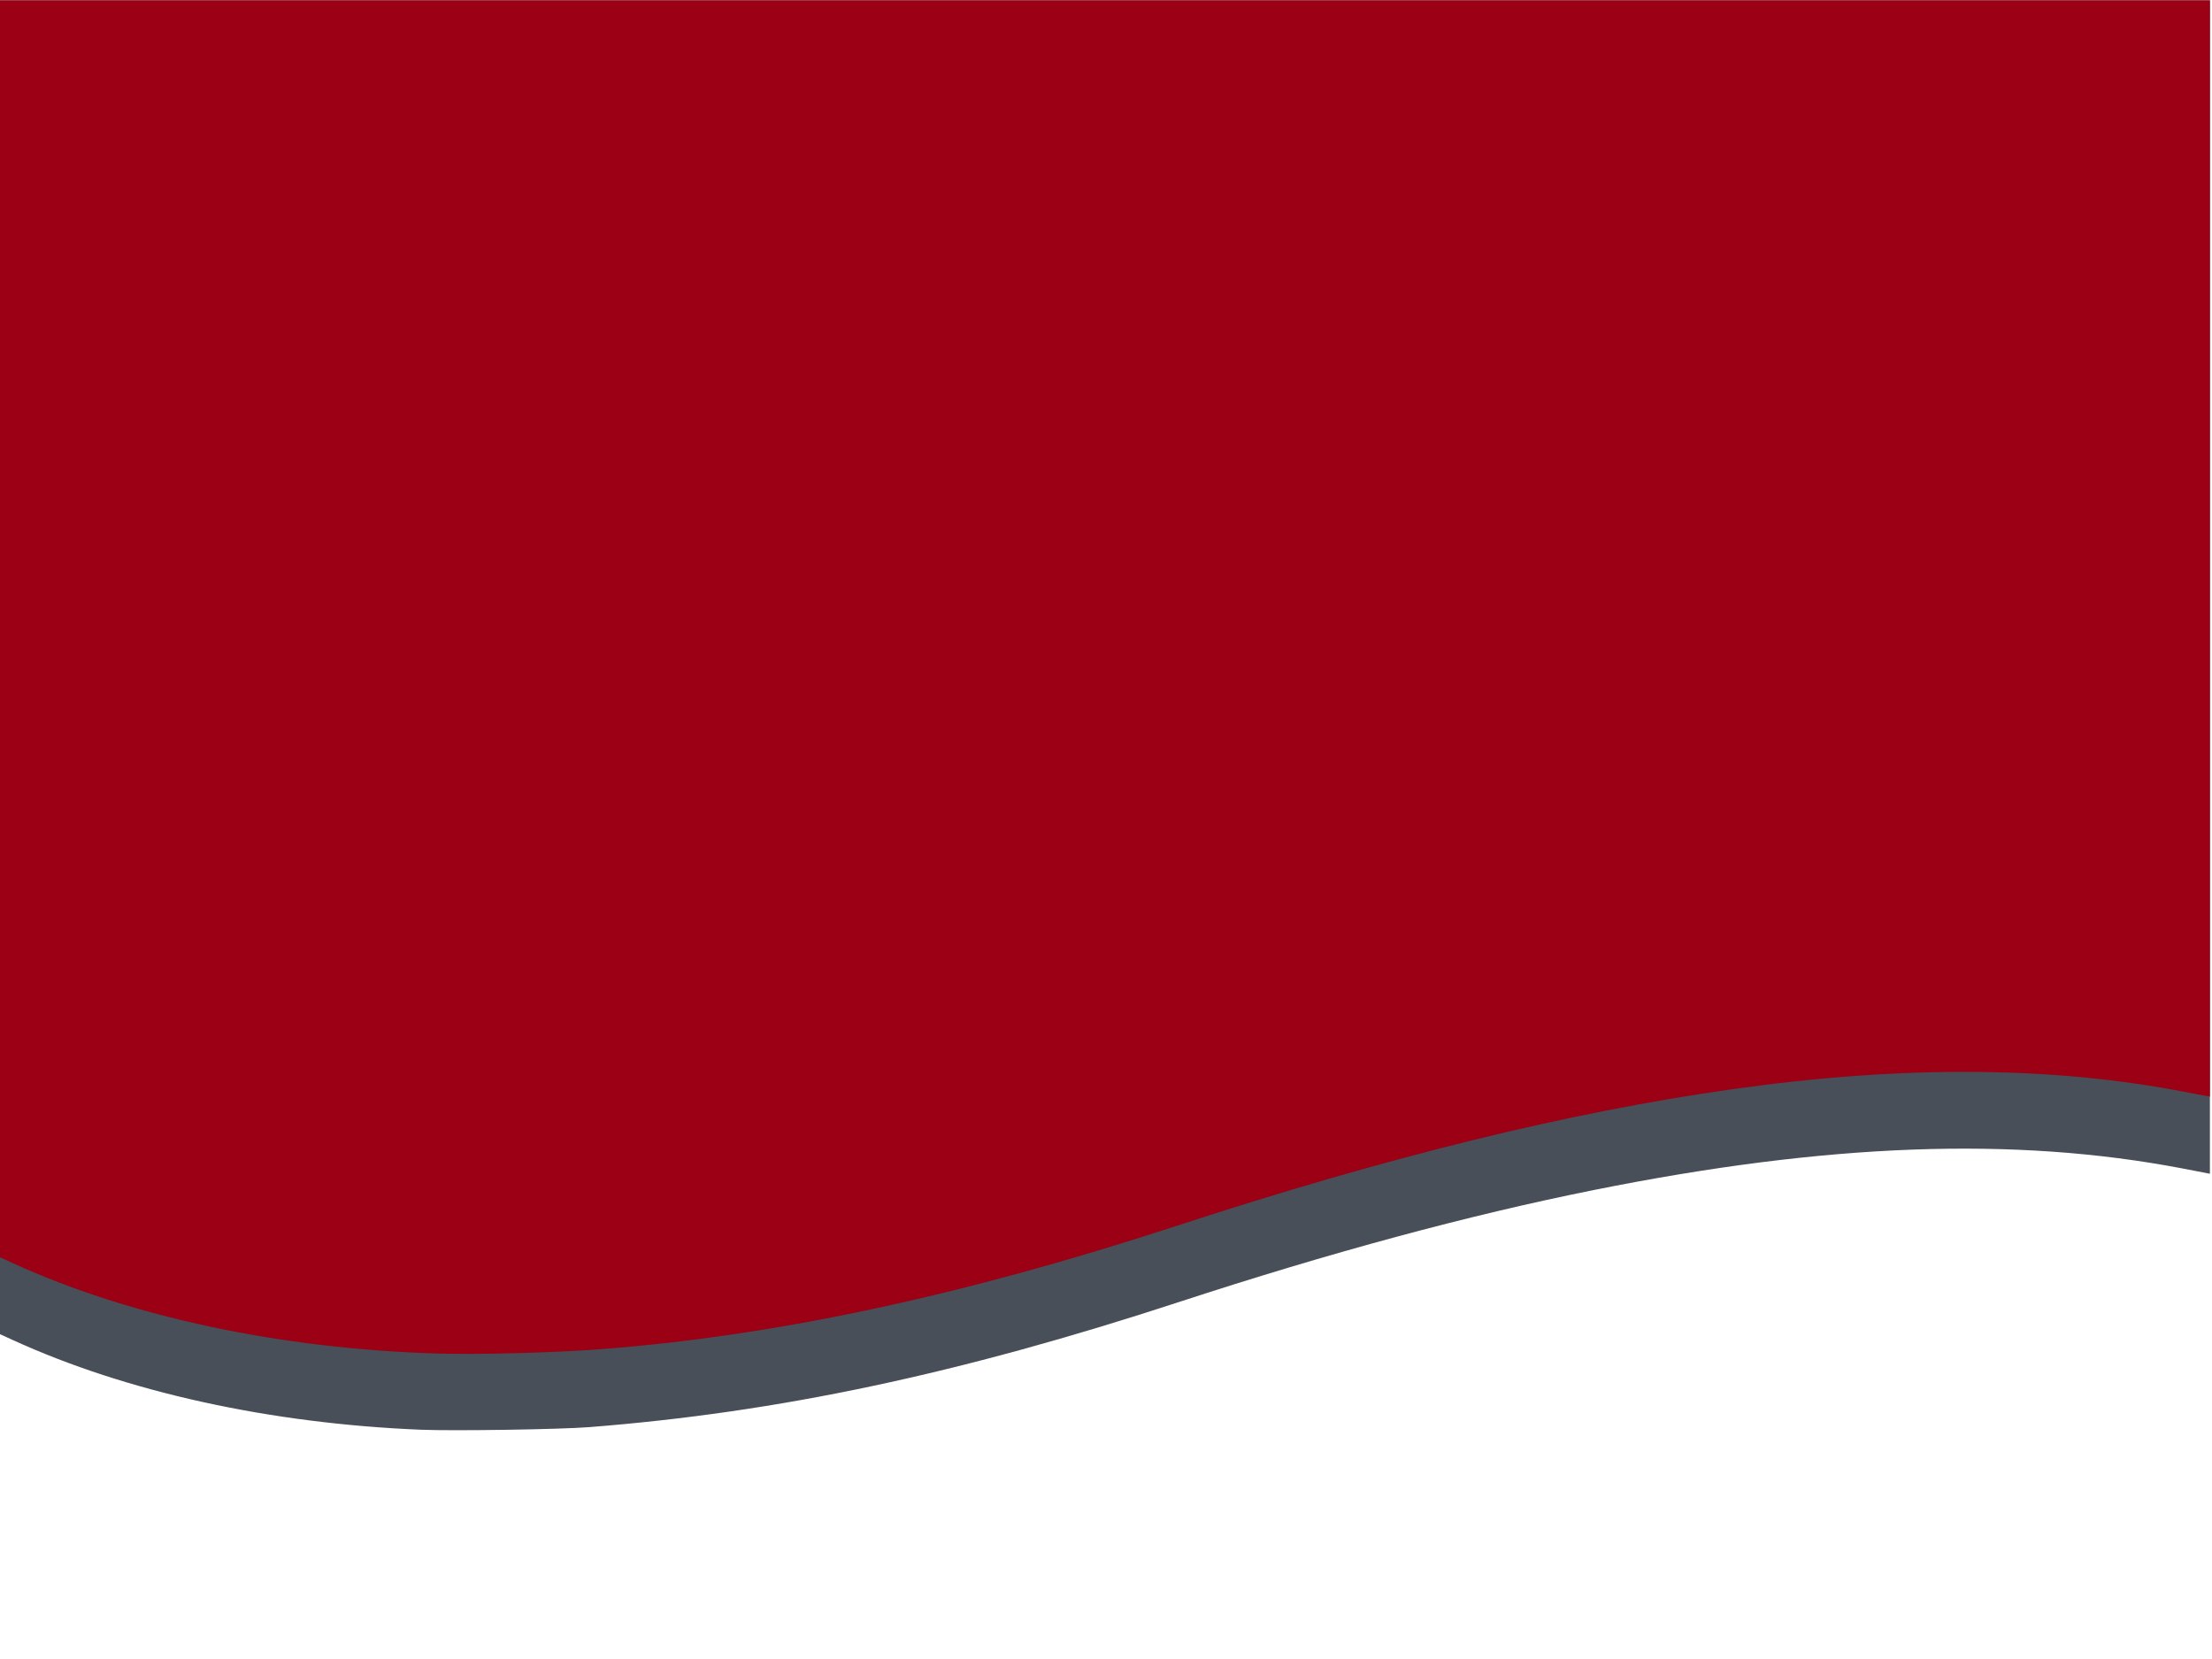 <?xml version="1.0" encoding="UTF-8" standalone="no"?>
<svg
   xmlns:dc="http://purl.org/dc/elements/1.1/"
   xmlns:cc="http://creativecommons.org/ns#"
   xmlns:rdf="http://www.w3.org/1999/02/22-rdf-syntax-ns#"
   xmlns:svg="http://www.w3.org/2000/svg"
   xmlns="http://www.w3.org/2000/svg"
   viewBox="0 0 1532.8 1149.6"
   height="1149.6"
   width="1532.8"
   xml:space="preserve"
   id="svg2"
   version="1.1"><defs
     id="defs6" /><g
     transform="matrix(1.333,0,0,-1.333,0,992)"
     id="g10"><g
       id="g12"><path
         id="path14"
         style="fill:#484f59;fill-opacity:1;fill-rule:nonzero;stroke:none"
         d="M 218.801,0.957 C 140.273,4.172 65.773,20.559 6.52,47.645 L 0,50.621 V 744 H 1148.801 V 134.02 c 0,0.011 -7.442,1.453 -14.309,2.765 C 1046.969,153.488 949.98,149.934 828.551,125.566 763.484,112.508 691.719,93.133 612.801,67.32 498.387,29.898 404.656,10.012 306.398,2.312 291.031,1.109 235.93,0.254 218.801,0.957 Z" /><path
         id="path16"
         style="fill:#9b0014;fill-opacity:1;fill-rule:nonzero;stroke:none"
         d="M 227.199,40.578 C 146.059,42.969 67.398,59.734 6.602,87.598 L 0,90.621 V 744 H 1148.801 V 174.156 c -0.555,0.032 -6.5,1.133 -12,2.207 -69.524,13.614 -147.606,14.141 -236.403,1.594 C 815.25,165.926 721.672,142.898 611.199,106.797 500.371,70.578 402.98,49.73 312.398,42.832 287.887,40.965 248.965,39.934 227.199,40.578 Z" /></g></g></svg>